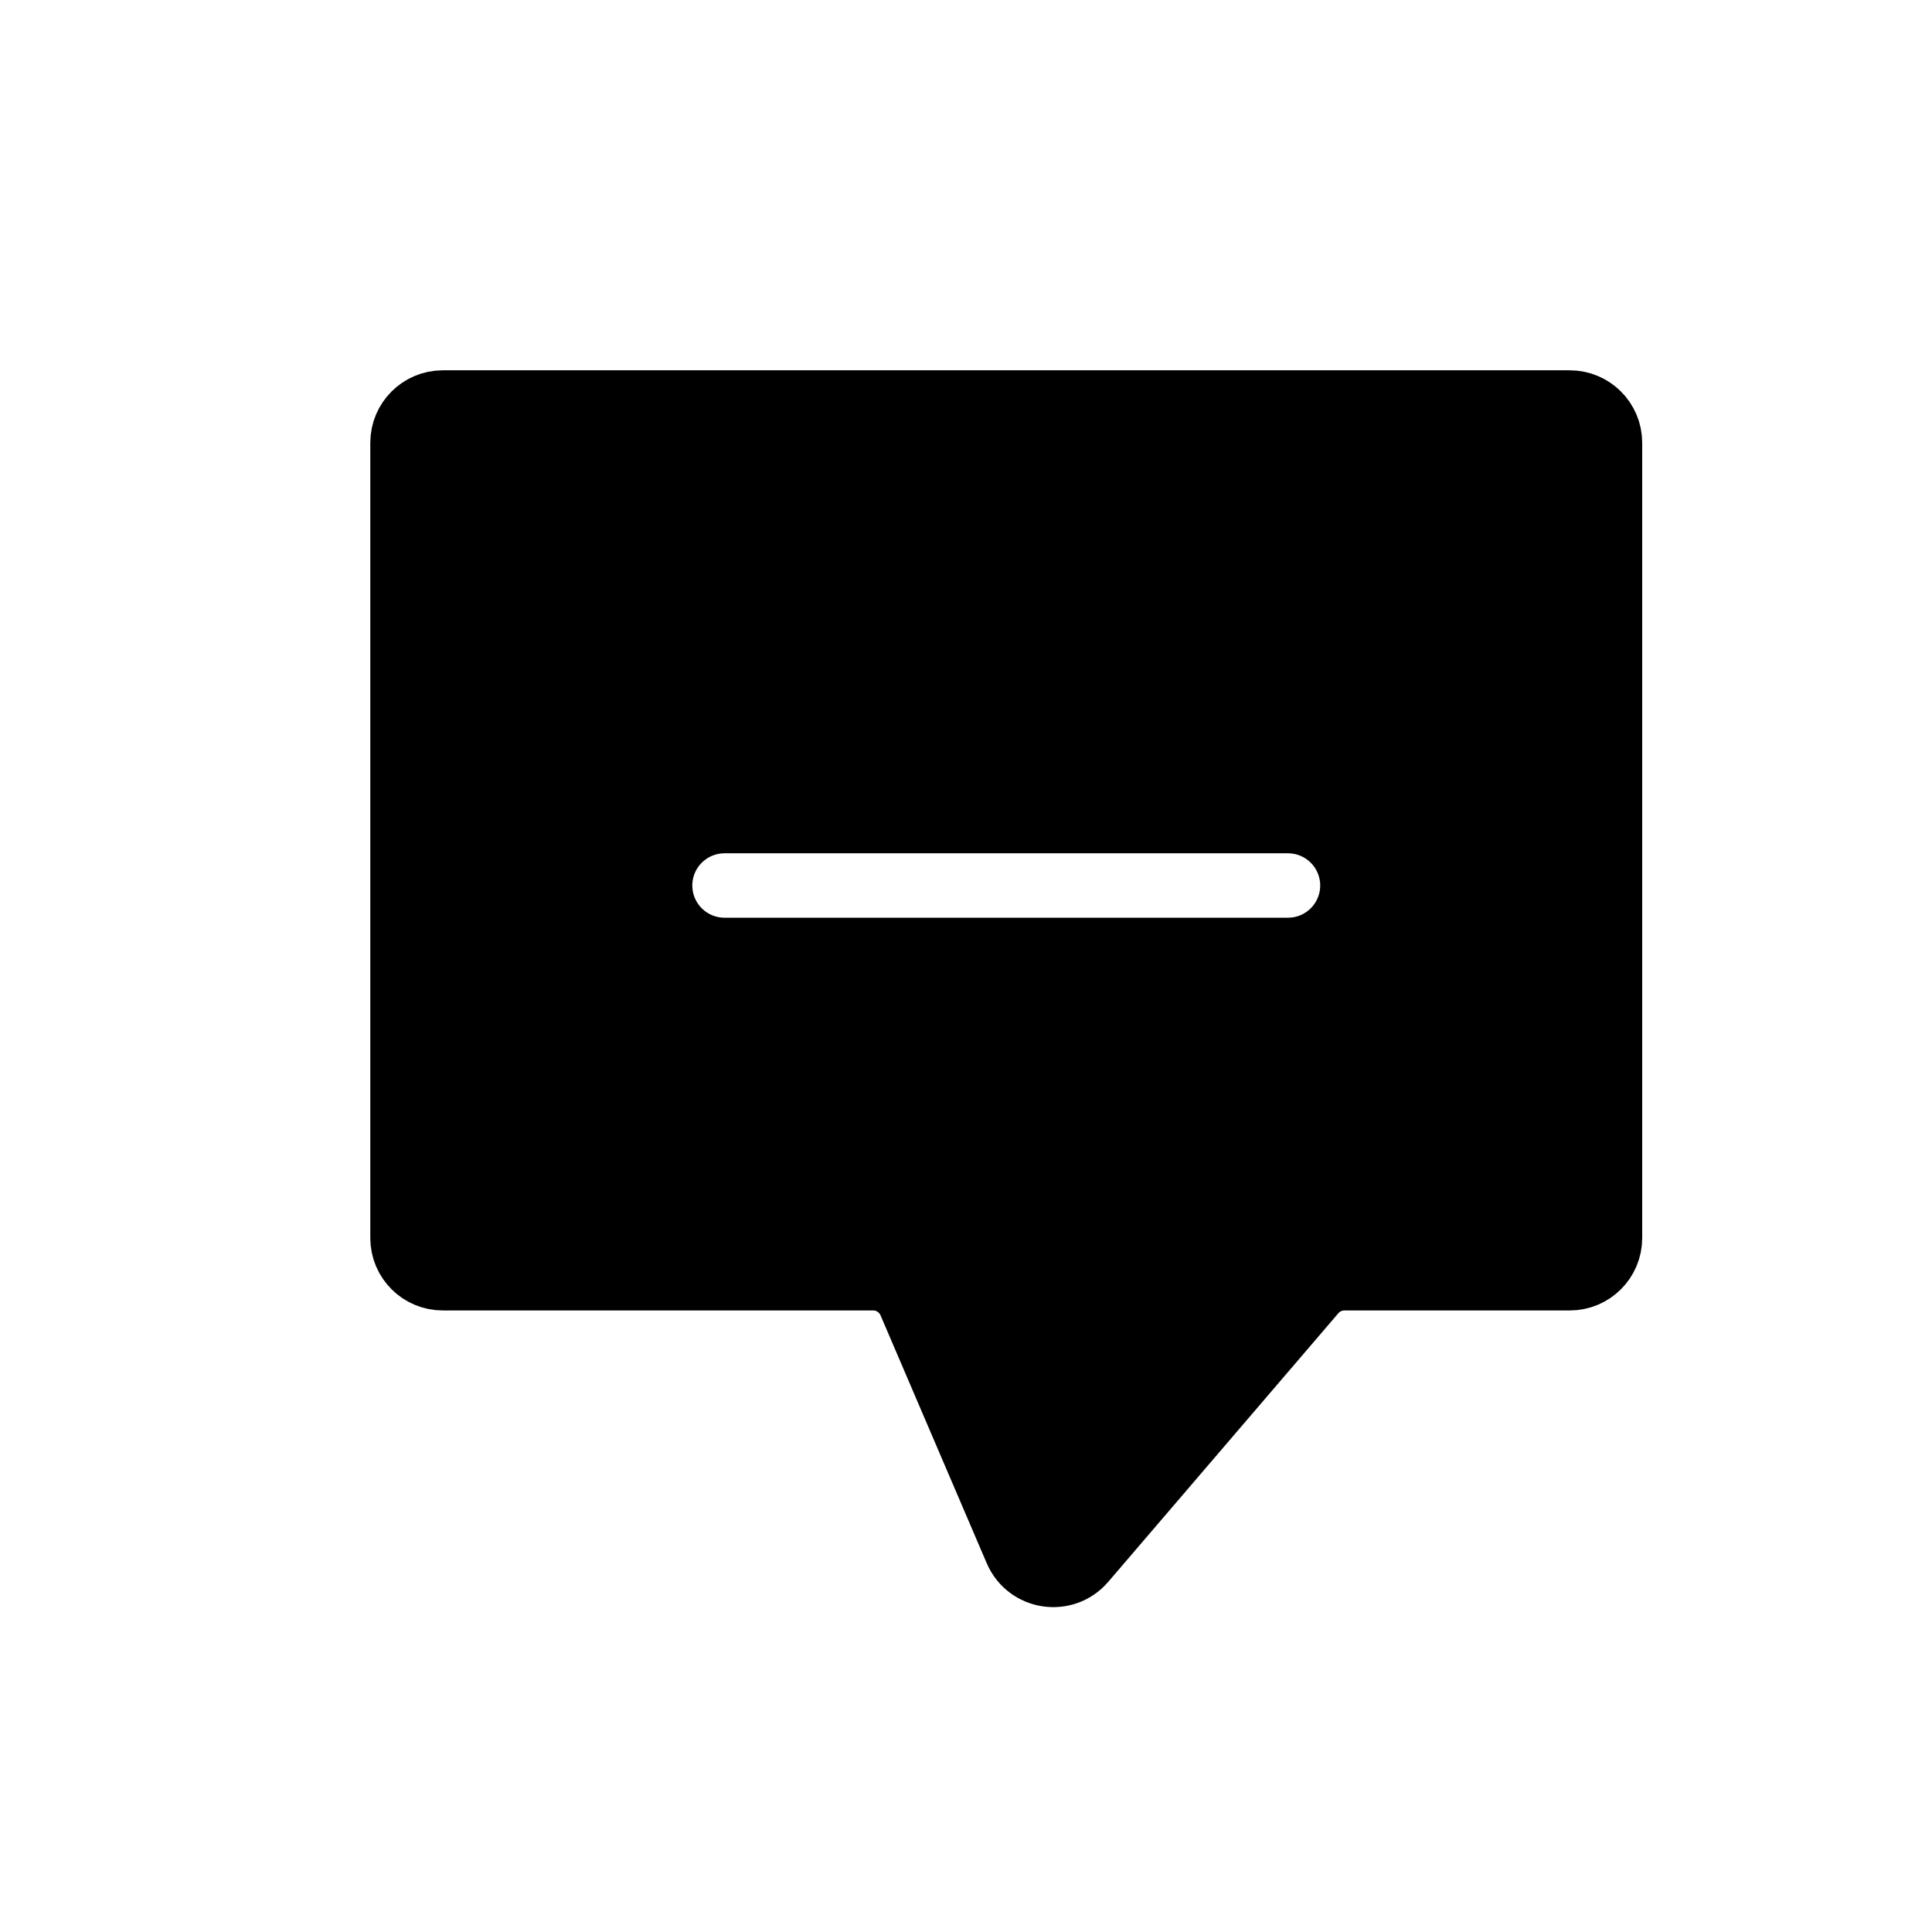 <svg width="24" height="24" viewBox="0 0 24 24" fill="none" xmlns="http://www.w3.org/2000/svg">
<rect width="24" height="24" fill="white"/>
<path d="M20 15.379V5.5C20 5.224 19.776 5 19.5 5H11.177H5.5C5.224 5 5 5.224 5 5.5V15.379C5 15.655 5.224 15.879 5.5 15.879H10.847C11.047 15.879 11.227 15.998 11.306 16.182L12.625 19.261C12.771 19.602 13.223 19.671 13.464 19.389L16.321 16.054C16.416 15.943 16.555 15.879 16.701 15.879H19.5C19.776 15.879 20 15.655 20 15.379Z" fill="black" stroke="black" stroke-width="0.8" stroke-linecap="round"/>
<path d="M9 11L16 11" stroke="white" stroke-width="0.8" stroke-linecap="round"/>
</svg>
